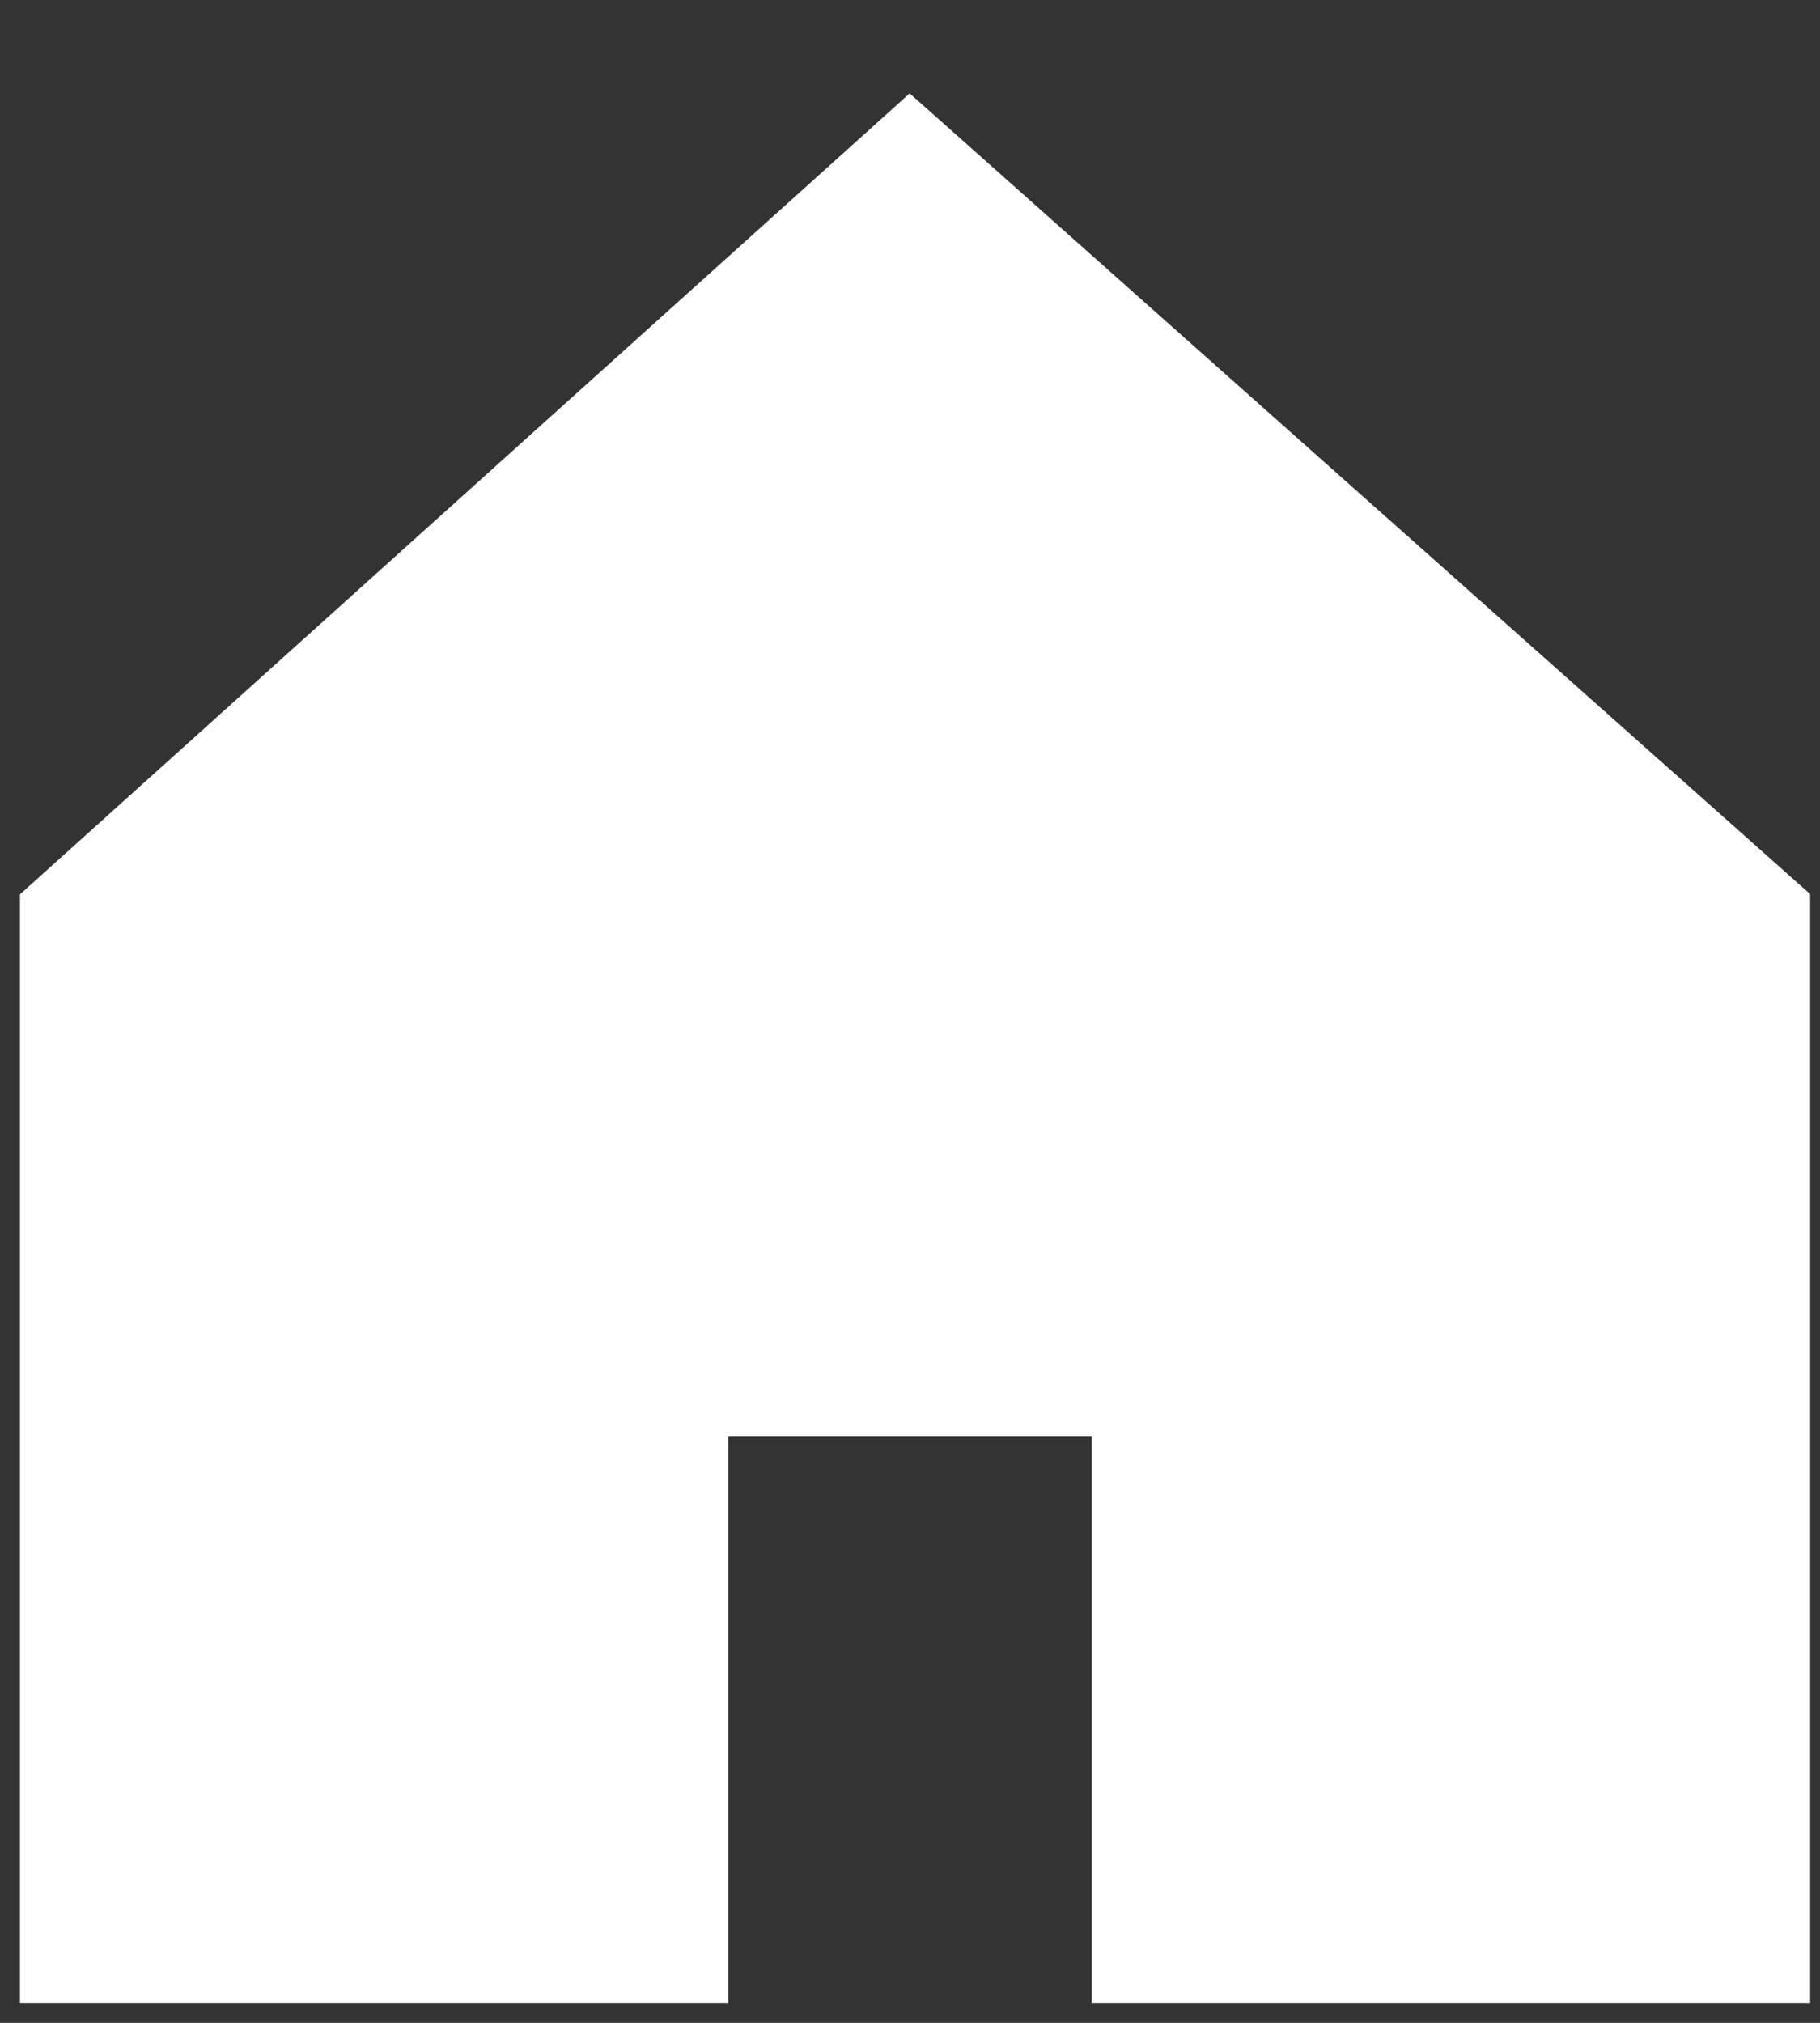 <svg xmlns="http://www.w3.org/2000/svg" viewBox="0 0 18 20"><rect x="0" y="0" width="18" height="20" fill="#333333" stroke="none"/><path d="M9 2L1 9.2V19h5.4v-5.6h5.2V19h5.5V9.2L9 2z" fill="#fff" stroke="#fff" stroke-width="1.605" stroke-miterlimit="10"/></svg>